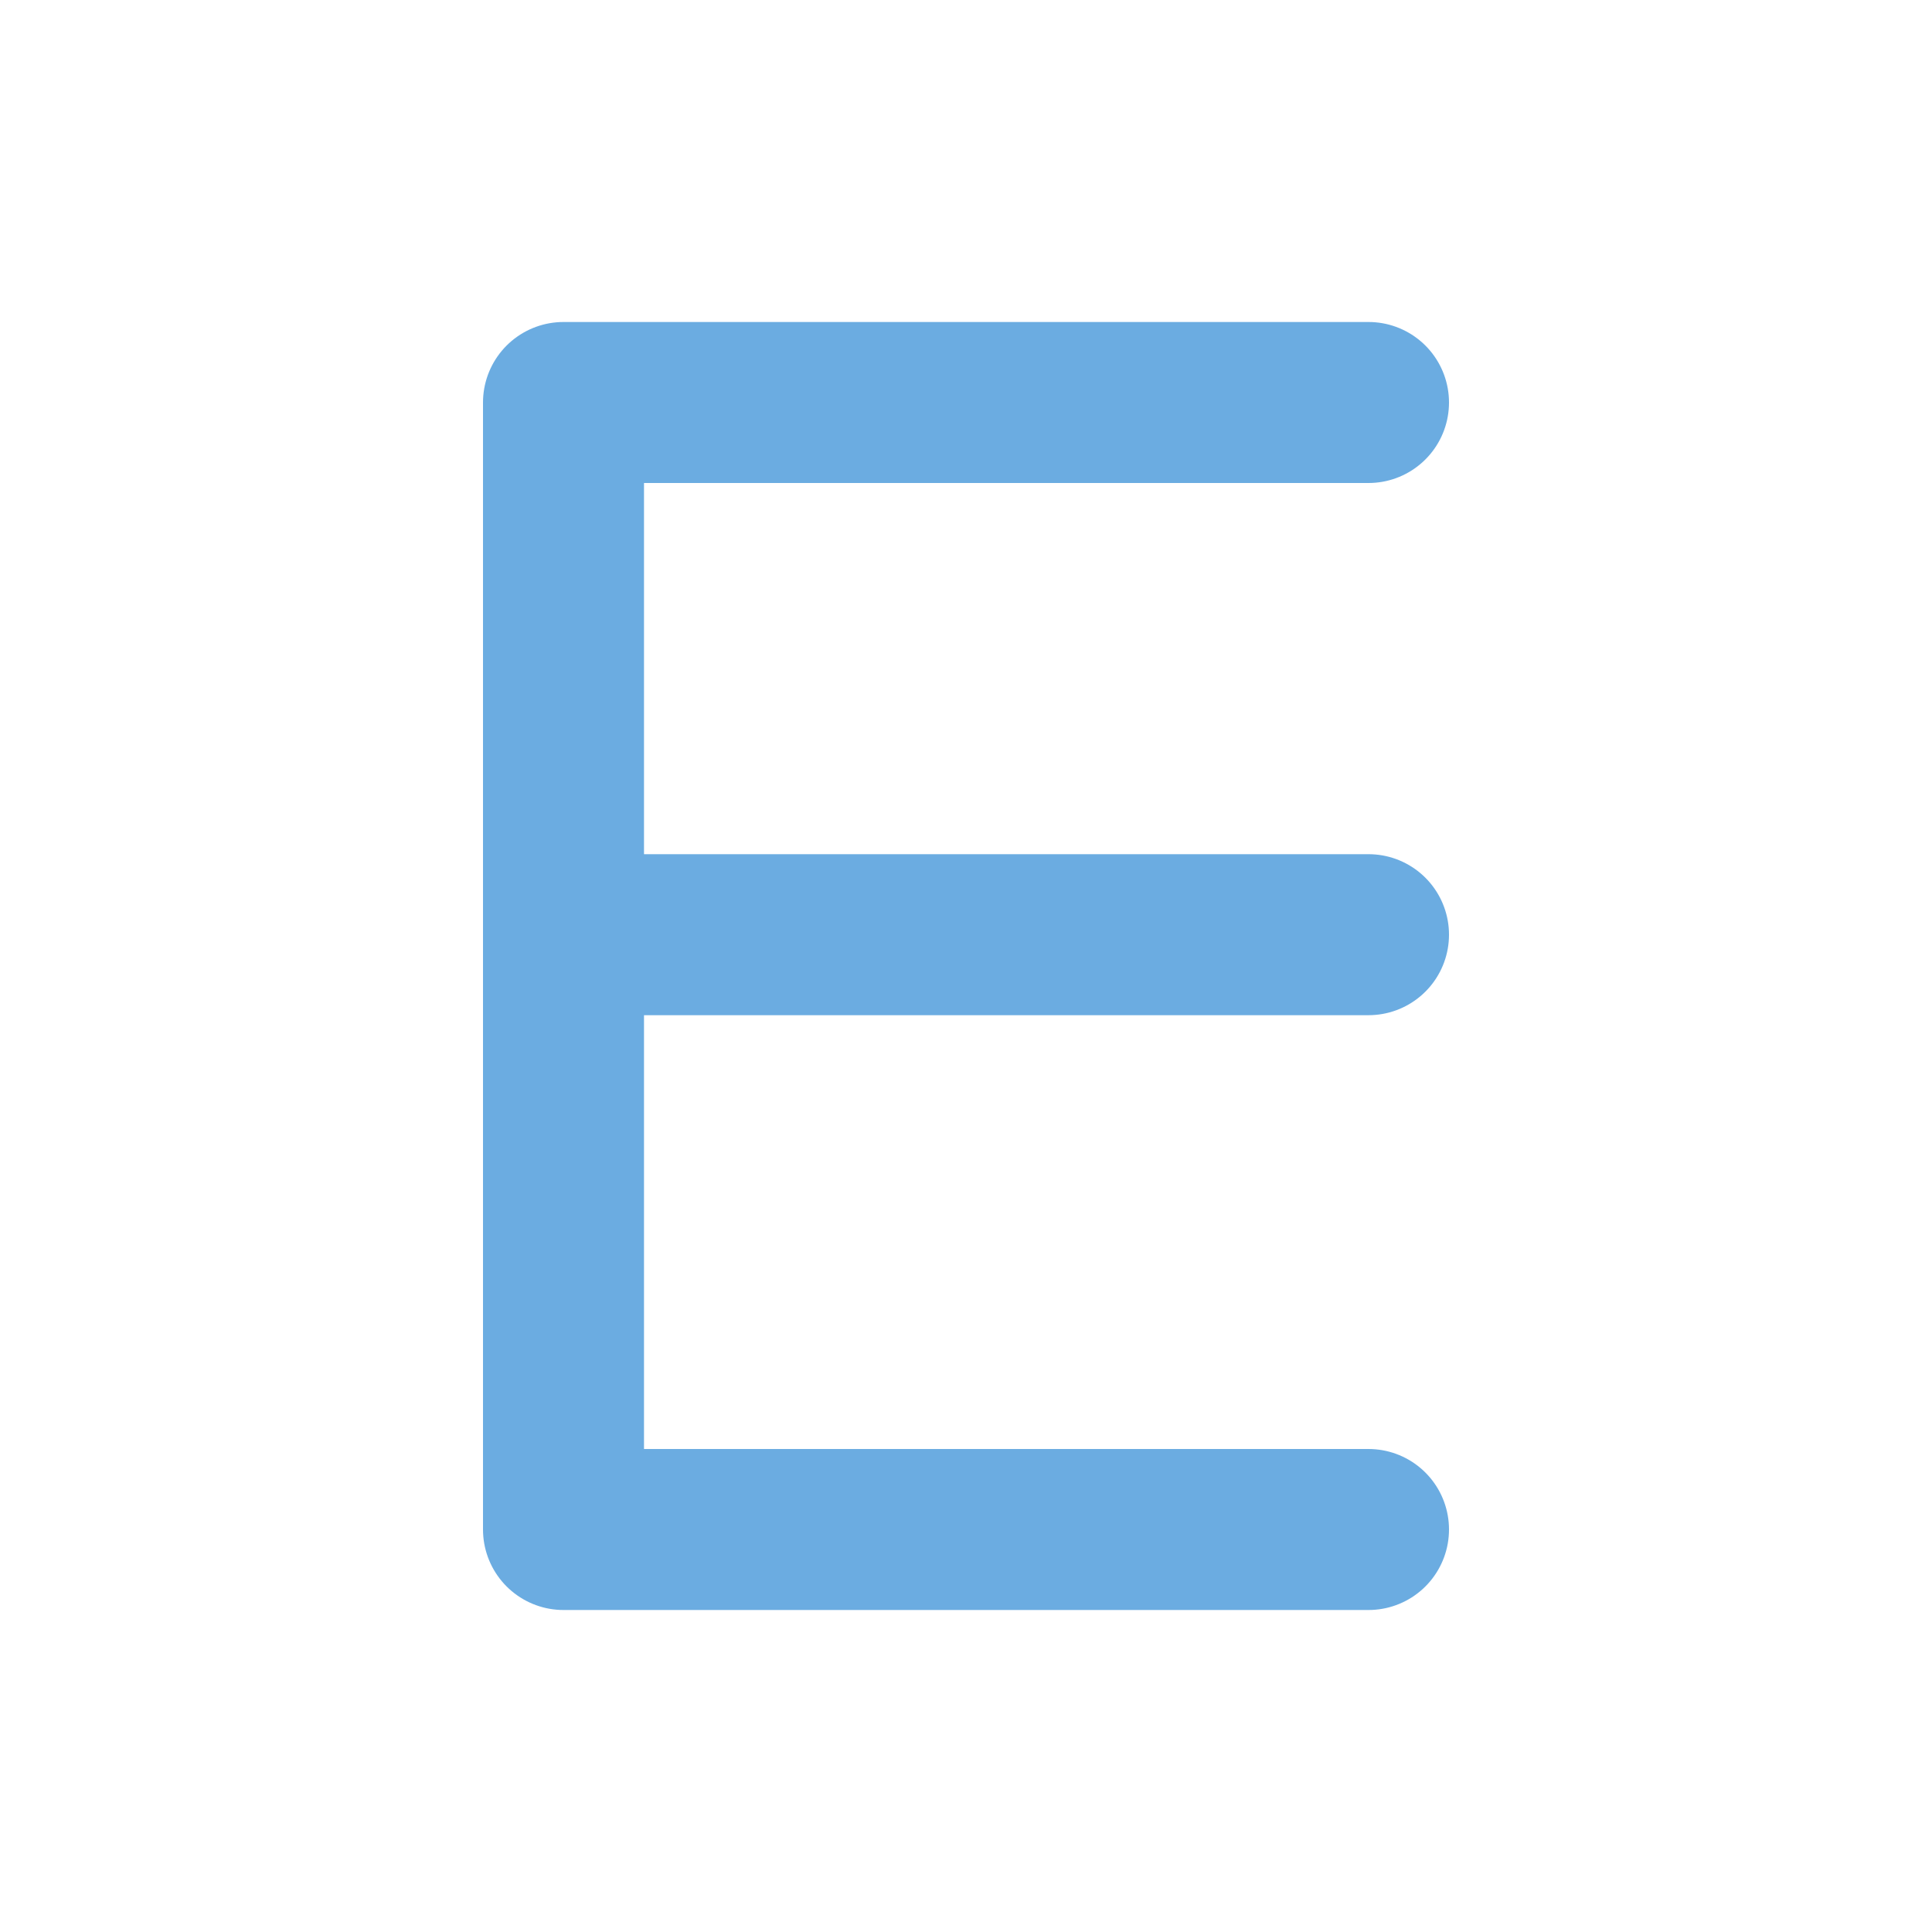 <svg width="24" height="24" viewBox="0 0 24 24" fill="none" xmlns="http://www.w3.org/2000/svg">
<path d="M17 5H7V11.611M17 19H7V11.611M17 11.611H7" stroke="#6bace1" stroke-width="2" stroke-linecap="round" stroke-linejoin="round"/>
</svg>
